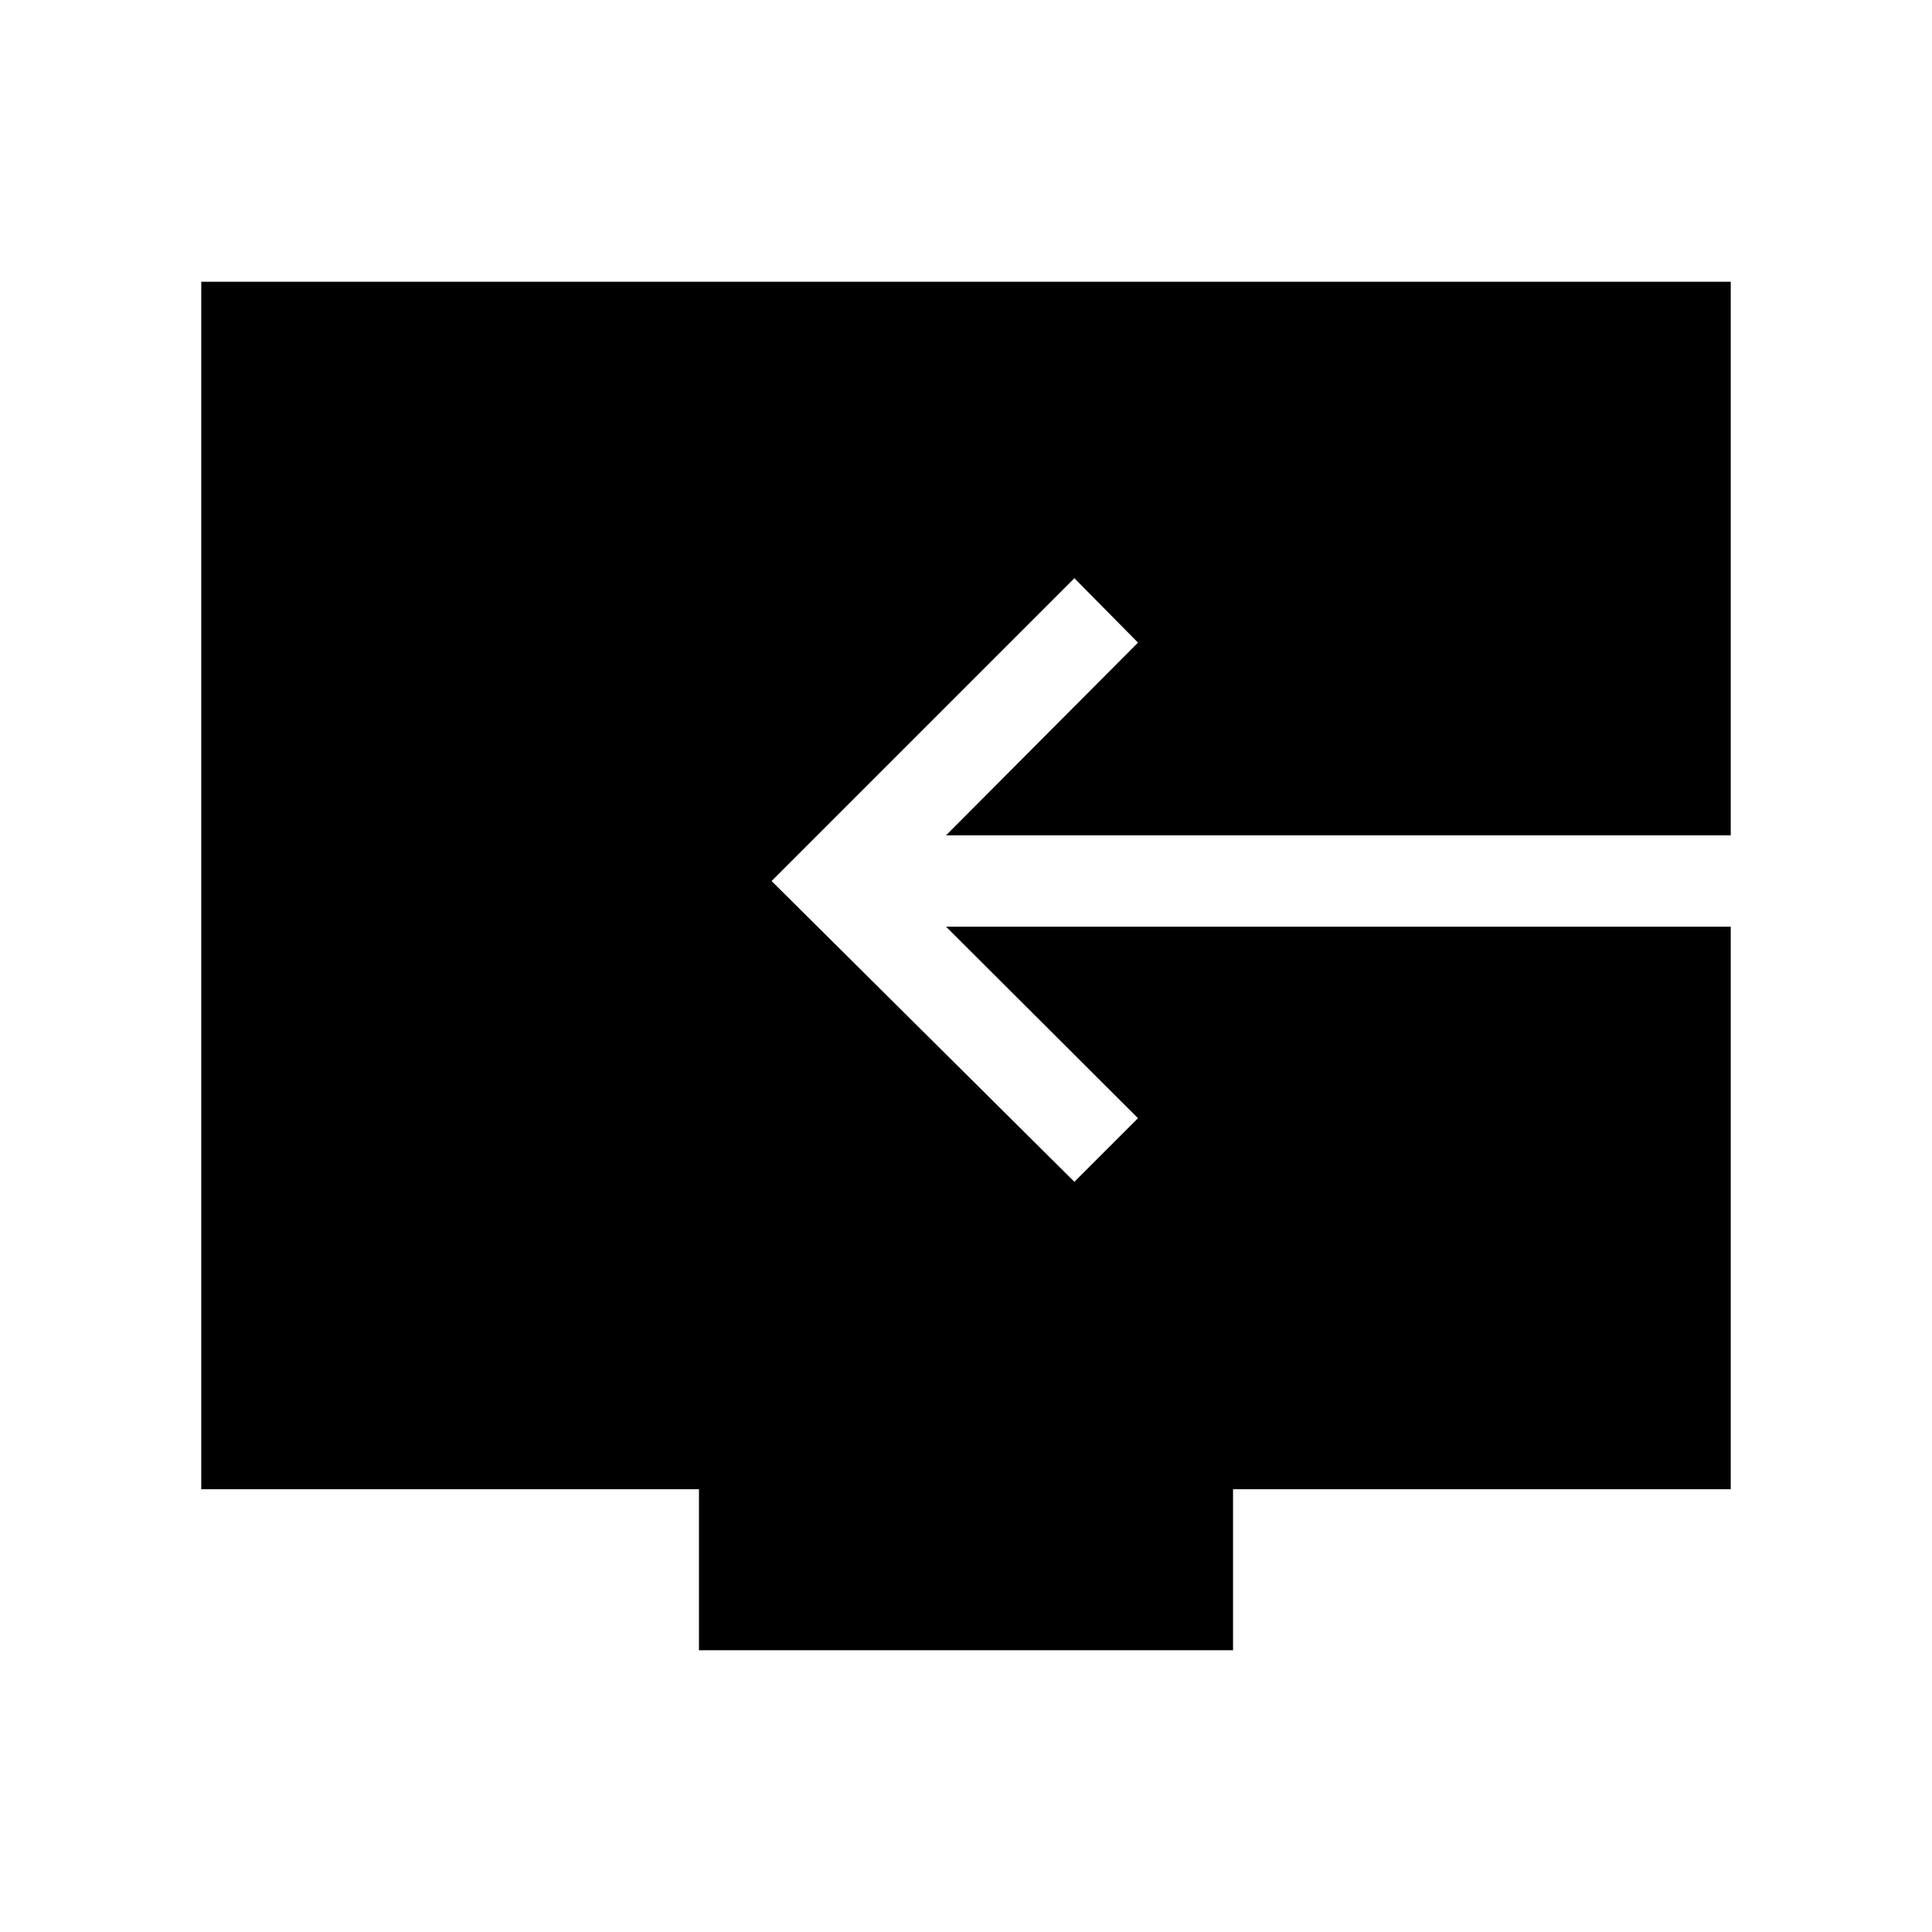 <svg xmlns="http://www.w3.org/2000/svg" width="48" height="48" viewBox="0 -960 960 960"><path d="M347.31-140v-80H100v-600h760v275.08H470.08l95.38-95.77-31.61-32-150.46 150.46 150.46 149.46 31.61-31.61-95.38-95.16H860V-220H612.69v80H347.31Z"/></svg>